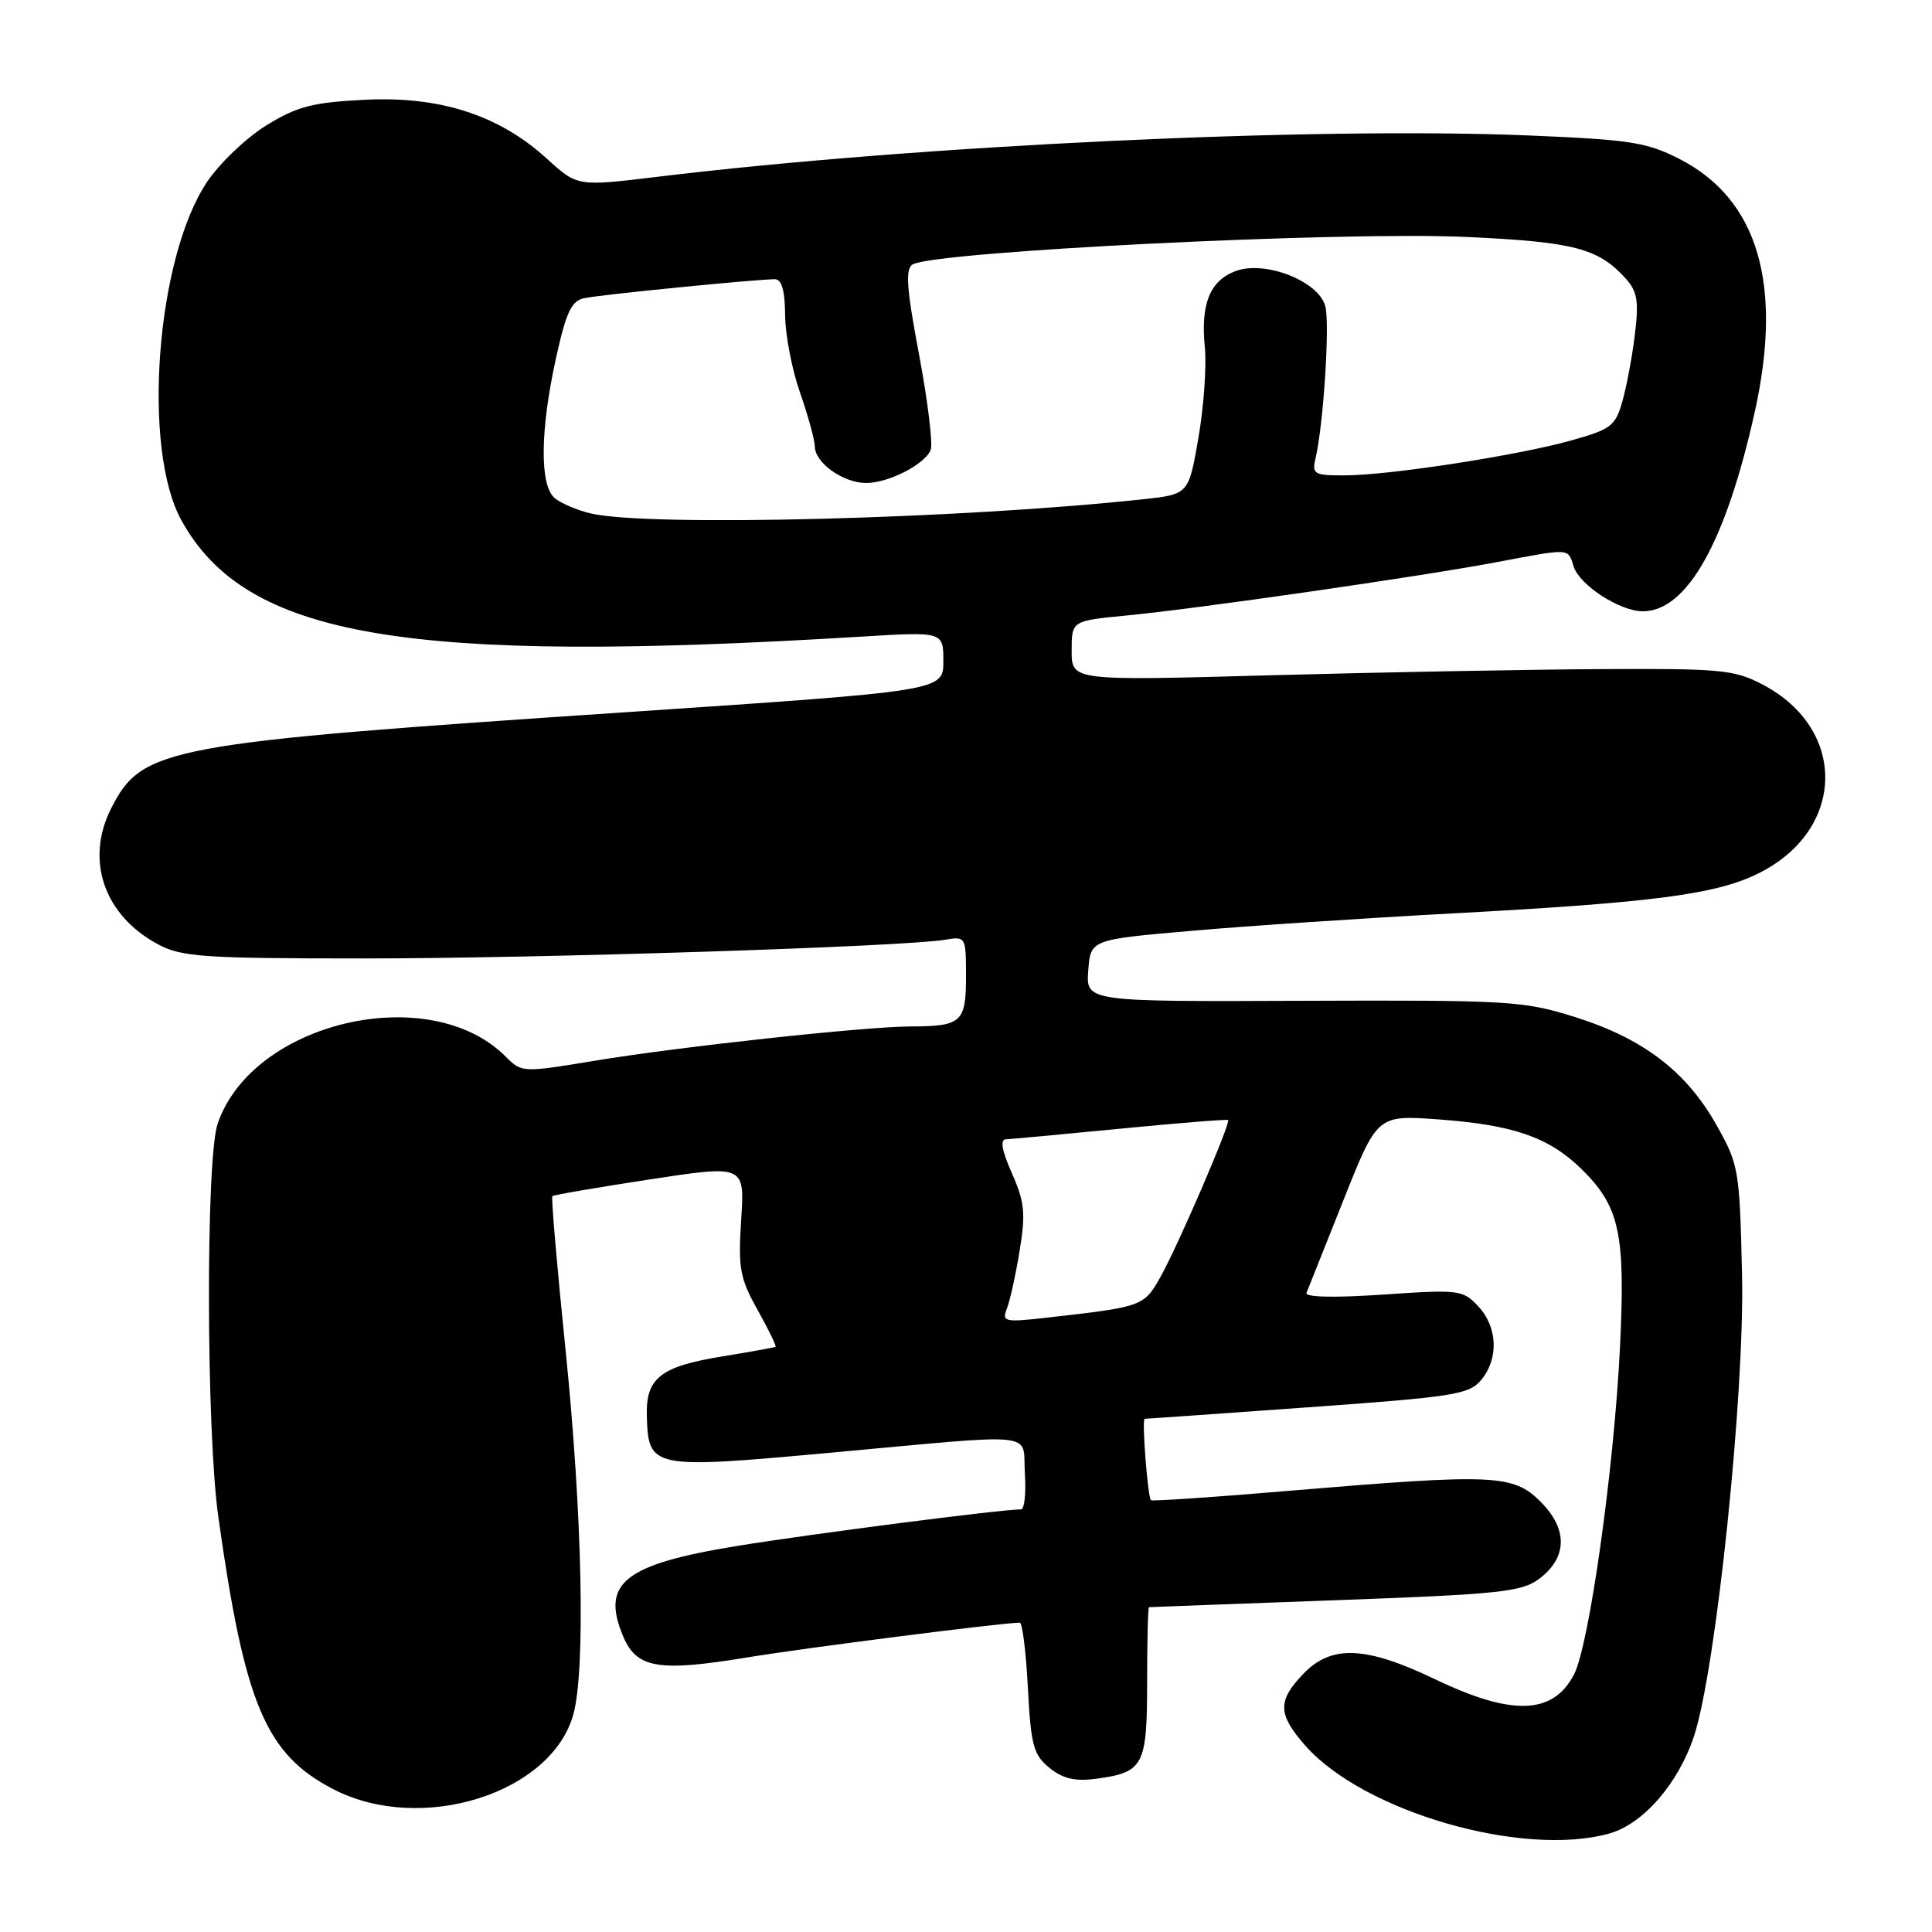 <?xml version="1.0" encoding="UTF-8" standalone="no"?>
<!DOCTYPE svg PUBLIC "-//W3C//DTD SVG 1.1//EN" "http://www.w3.org/Graphics/SVG/1.1/DTD/svg11.dtd" >
<svg xmlns="http://www.w3.org/2000/svg" xmlns:xlink="http://www.w3.org/1999/xlink" version="1.1" viewBox="0 0 256 256">
 <g >
 <path fill="currentColor"
d=" M 213.21 242.96 C 217.71 241.71 222.40 236.33 224.47 230.03 C 227.39 221.15 231.18 184.75 230.83 169.00 C 230.51 154.91 230.41 154.34 227.40 149.00 C 223.42 141.95 217.70 137.59 208.68 134.76 C 201.88 132.62 199.98 132.51 172.70 132.61 C 143.90 132.73 143.90 132.73 144.20 128.61 C 144.50 124.50 144.50 124.50 158.00 123.33 C 165.43 122.68 180.95 121.65 192.50 121.03 C 219.07 119.60 227.37 118.52 233.00 115.73 C 244.54 110.01 244.86 96.66 233.60 90.73 C 229.83 88.74 228.11 88.57 212.00 88.66 C 202.38 88.72 182.69 89.08 168.25 89.48 C 142.00 90.21 142.00 90.21 142.00 86.23 C 142.00 82.26 142.00 82.26 149.25 81.56 C 158.64 80.66 188.27 76.39 198.36 74.48 C 208.19 72.63 207.74 72.60 208.52 75.07 C 209.31 77.54 214.63 80.99 217.67 81.00 C 223.53 81.01 228.69 71.83 232.51 54.60 C 236.27 37.67 232.94 26.42 222.59 21.09 C 218.22 18.85 216.07 18.51 202.60 17.95 C 173.99 16.77 121.32 19.27 87.00 23.44 C 76.50 24.71 76.50 24.71 72.42 20.99 C 66.11 15.24 58.28 12.72 48.31 13.22 C 41.41 13.57 39.37 14.10 35.31 16.60 C 32.67 18.23 29.12 21.60 27.44 24.10 C 20.70 34.13 18.78 59.45 24.04 68.95 C 32.61 84.46 53.64 88.05 114.25 84.35 C 125.00 83.70 125.00 83.70 125.00 87.62 C 125.00 91.55 125.00 91.55 83.25 94.35 C 21.86 98.46 18.86 99.02 14.75 107.07 C 11.24 113.95 13.78 121.32 20.98 125.15 C 24.09 126.80 27.02 127.00 48.20 127.00 C 71.44 127.00 119.81 125.44 125.25 124.52 C 127.97 124.06 128.00 124.12 128.00 129.42 C 128.00 135.46 127.41 135.99 120.67 136.01 C 114.61 136.03 90.06 138.69 78.83 140.55 C 69.21 142.14 69.14 142.14 66.99 139.99 C 56.90 129.90 33.39 135.40 28.83 148.93 C 27.26 153.61 27.32 189.56 28.93 201.00 C 32.43 225.92 35.22 232.48 44.25 237.12 C 55.84 243.06 73.06 237.66 75.97 227.17 C 77.60 221.29 77.16 200.58 74.94 178.89 C 73.81 167.83 73.02 158.66 73.19 158.50 C 73.36 158.33 79.16 157.34 86.09 156.28 C 98.68 154.36 98.68 154.36 98.21 161.61 C 97.80 168.06 98.03 169.37 100.39 173.58 C 101.84 176.18 102.91 178.37 102.76 178.46 C 102.62 178.55 99.39 179.13 95.60 179.75 C 87.52 181.07 85.56 182.62 85.71 187.60 C 85.90 194.58 86.30 194.66 109.74 192.52 C 138.31 189.91 135.44 189.61 135.80 195.25 C 135.97 197.86 135.74 200.00 135.30 200.00 C 132.68 200.00 107.70 203.22 97.71 204.84 C 82.72 207.28 79.59 209.75 82.57 216.82 C 84.35 221.05 87.23 221.55 98.81 219.65 C 106.62 218.36 132.55 215.05 135.12 215.01 C 135.47 215.00 135.95 218.89 136.20 223.65 C 136.60 231.29 136.94 232.53 139.06 234.25 C 140.85 235.70 142.45 236.07 145.27 235.69 C 151.54 234.85 152.00 233.97 152.00 222.88 C 152.00 217.44 152.11 212.98 152.25 212.96 C 152.39 212.94 163.48 212.53 176.91 212.04 C 198.60 211.25 201.61 210.94 203.91 209.23 C 207.70 206.41 207.78 202.63 204.14 198.99 C 200.51 195.36 198.02 195.25 170.93 197.53 C 160.92 198.38 152.63 198.94 152.50 198.78 C 152.07 198.28 151.28 188.00 151.67 188.00 C 151.87 188.00 161.59 187.32 173.27 186.48 C 192.58 185.10 194.66 184.78 196.25 182.87 C 198.61 180.04 198.46 175.87 195.88 173.10 C 193.84 170.91 193.35 170.85 183.25 171.54 C 176.77 171.98 172.89 171.89 173.12 171.31 C 173.33 170.79 175.53 165.28 178.00 159.06 C 182.50 147.75 182.50 147.75 190.50 148.32 C 200.50 149.04 205.21 150.67 209.53 154.88 C 214.61 159.86 215.39 163.41 214.66 178.45 C 213.88 194.49 210.59 217.96 208.57 221.86 C 205.80 227.22 200.38 227.41 190.14 222.50 C 180.95 218.10 176.41 217.91 172.69 221.80 C 169.26 225.38 169.31 227.14 172.93 231.27 C 180.63 240.04 201.70 246.15 213.21 242.96 Z  M 133.42 173.39 C 133.83 172.35 134.59 168.89 135.11 165.71 C 135.92 160.77 135.77 159.26 134.08 155.46 C 132.74 152.42 132.49 150.99 133.31 150.96 C 133.96 150.94 140.80 150.30 148.50 149.55 C 156.20 148.80 162.61 148.29 162.73 148.41 C 163.11 148.77 156.08 165.09 153.79 169.16 C 151.56 173.12 151.46 173.16 138.59 174.61 C 133.08 175.23 132.73 175.14 133.42 173.39 Z  M 78.26 68.03 C 76.47 67.60 74.33 66.69 73.51 66.01 C 71.50 64.34 71.56 57.07 73.66 47.51 C 75.01 41.37 75.71 39.87 77.41 39.51 C 79.52 39.05 100.21 37.00 102.67 37.00 C 103.58 37.00 104.01 38.49 104.03 41.75 C 104.05 44.36 104.94 48.98 106.00 52.00 C 107.06 55.02 107.95 58.26 107.97 59.19 C 108.01 61.35 111.75 64.00 114.77 64.00 C 117.74 64.00 122.59 61.51 123.32 59.61 C 123.63 58.80 122.93 53.12 121.78 46.98 C 120.13 38.24 119.94 35.65 120.91 35.05 C 123.72 33.32 177.67 30.63 194.34 31.40 C 208.54 32.05 211.79 32.90 215.39 36.88 C 216.95 38.60 217.17 39.89 216.64 44.23 C 216.30 47.13 215.55 51.13 214.99 53.12 C 214.06 56.44 213.50 56.88 208.20 58.36 C 201.09 60.36 184.03 62.99 178.14 62.99 C 174.13 63.00 173.83 62.82 174.31 60.75 C 175.36 56.33 176.22 43.01 175.62 40.61 C 174.78 37.26 167.60 34.44 163.69 35.93 C 160.30 37.22 159.07 40.30 159.65 46.05 C 159.89 48.50 159.51 53.88 158.80 58.00 C 157.50 65.50 157.50 65.50 151.50 66.15 C 127.29 68.77 85.85 69.83 78.26 68.03 Z "/>
</g>
</svg>